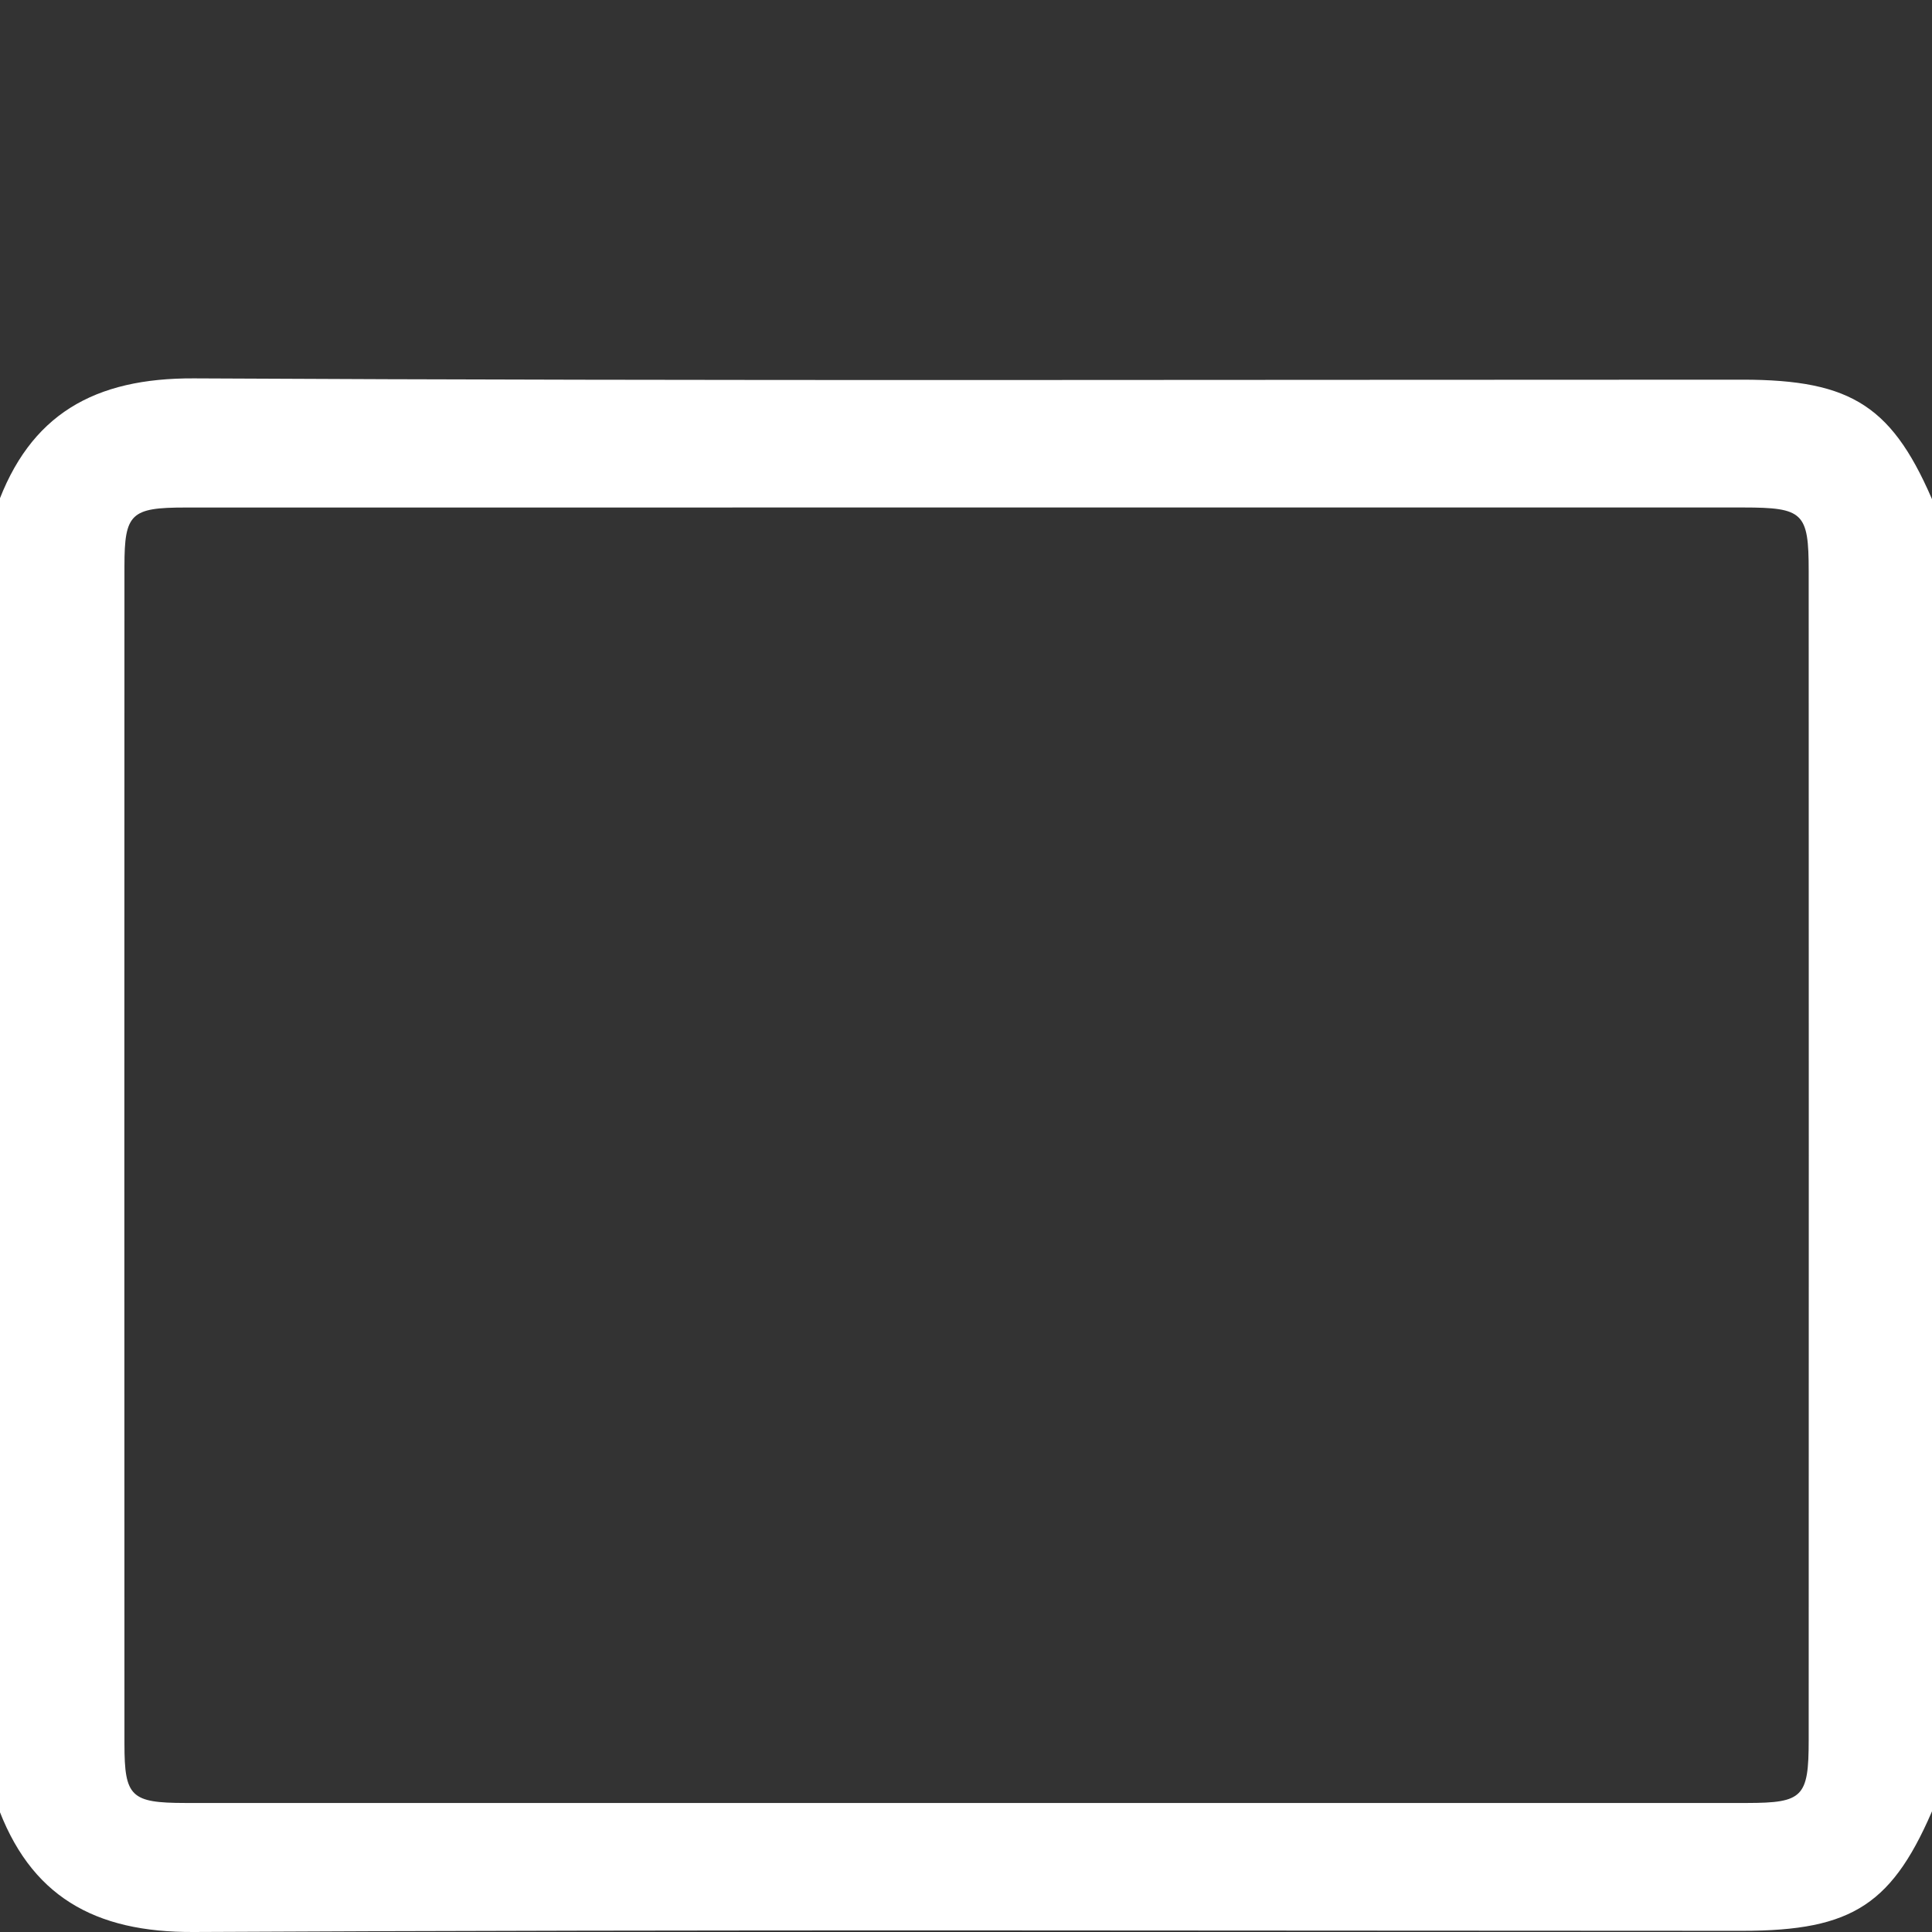 <?xml version="1.0" encoding="utf-8"?>
<!-- Generator: Adobe Illustrator 16.0.4, SVG Export Plug-In . SVG Version: 6.00 Build 0)  -->
<!DOCTYPE svg PUBLIC "-//W3C//DTD SVG 1.1//EN" "http://www.w3.org/Graphics/SVG/1.1/DTD/svg11.dtd">
<svg version="1.1" id="Layer_1" xmlns="http://www.w3.org/2000/svg" xmlns:xlink="http://www.w3.org/1999/xlink" x="0px" y="0px"
	 width="46px" height="46px" viewBox="0 0 46 46" enable-background="new 0 0 46 46" xml:space="preserve">
<rect x="0" y="0" width="46" height="46" fill="#333333" stroke="none"/>
<path fill="#FFFFFF" d="M-0.083,42.928c0-10.283,0-20.563,0-30.845c0.787-2.219,2.331-3.086,4.701-3.074
	c12.287,0.065,24.574,0.03,36.862,0.031c2.64,0,3.608,0.643,4.604,3.043c0,10.282,0,20.562,0,30.845
	c-0.999,2.409-1.953,3.044-4.603,3.044c-12.287,0-24.575-0.036-36.863,0.028C2.245,46.015,0.703,45.146-0.083,42.928z
	 M23.014,12.083c-6.199,0-12.397,0-18.596,0.001c-1.301,0-1.455,0.14-1.455,1.396c-0.003,9.348-0.003,18.696,0,28.043
	c0,1.259,0.155,1.403,1.447,1.405c12.397,0,24.794,0,37.191,0c1.325-0.002,1.463-0.141,1.463-1.495
	c0.003-9.282,0.003-18.563,0-27.844c0-1.384-0.13-1.505-1.555-1.506C35.344,12.083,29.179,12.083,23.014,12.083z"/>
</svg>
